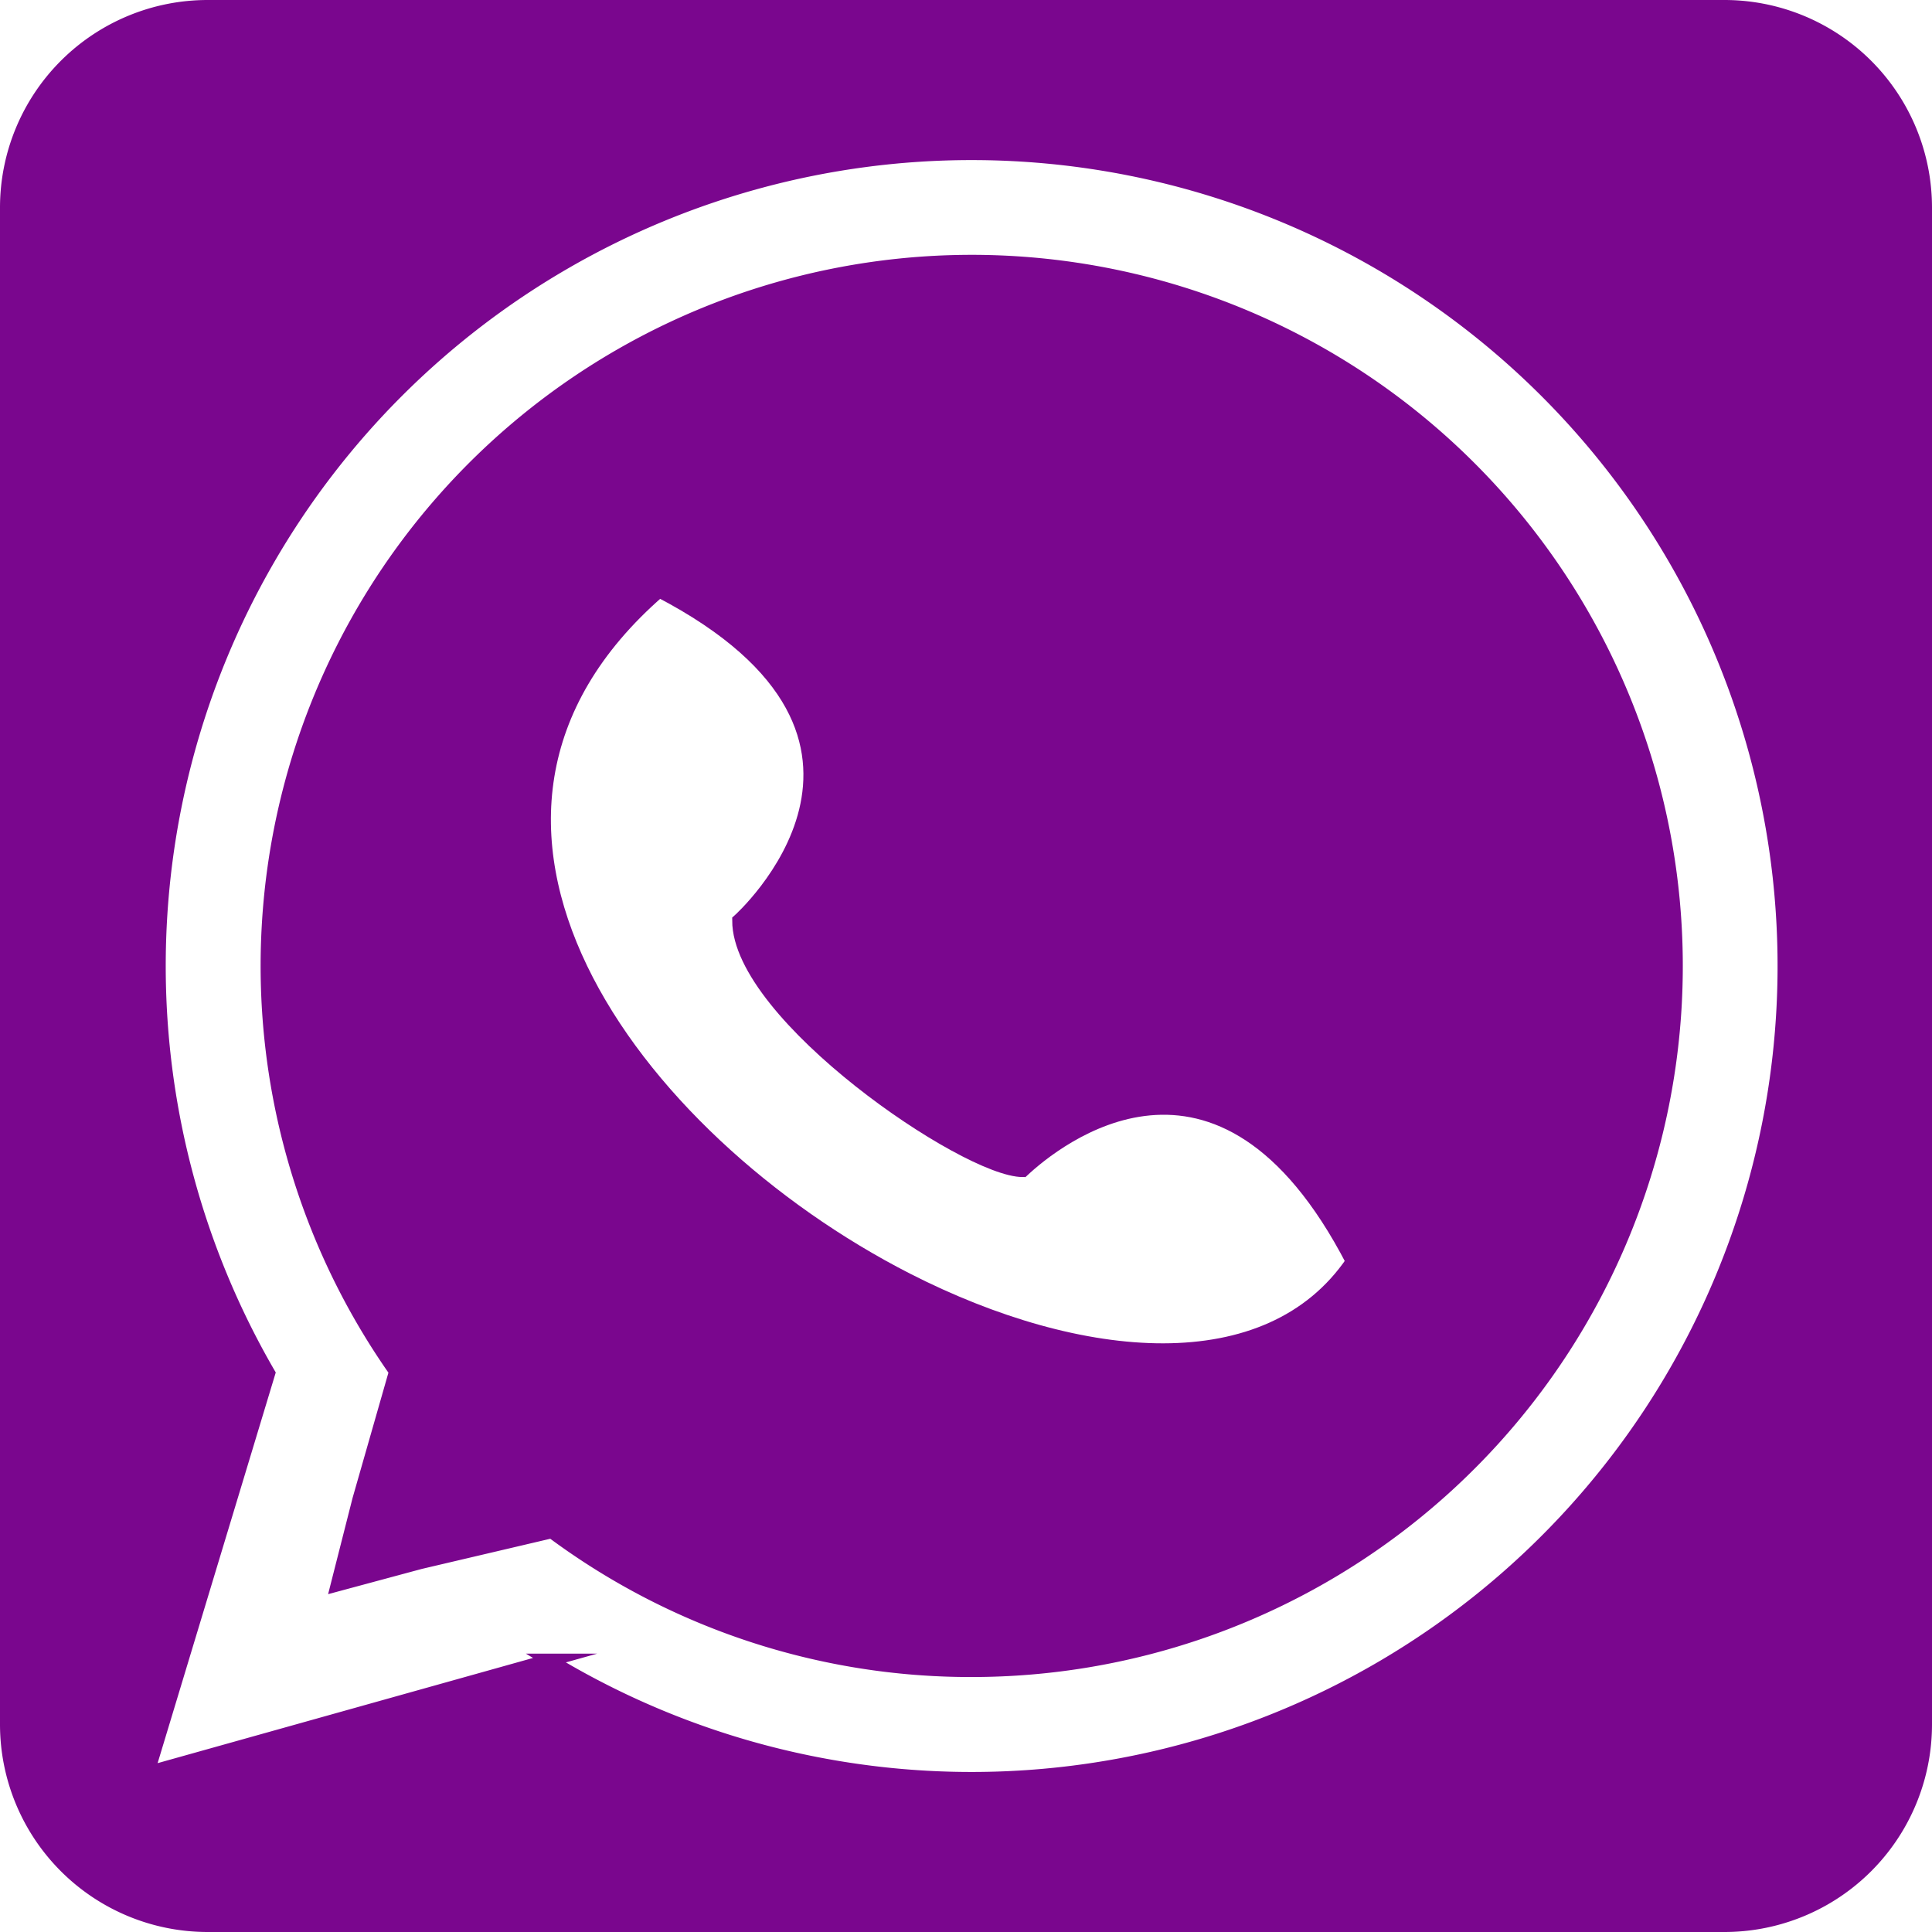 <svg id="bc7fd500-cd5d-4d5f-8610-542c72daece5" data-name="Camada 1" xmlns="http://www.w3.org/2000/svg" width="147" height="147" viewBox="0 0 147 147"><title>whatsapp</title><path d="M418.2,52H302.8A15.801,15.801,0,0,0,287,67.8V183.2A15.801,15.801,0,0,0,302.8,199H418.2A15.795,15.795,0,0,0,434,183.2V67.8A15.795,15.795,0,0,0,418.2,52ZM360.93,187.31a61.539,61.539,0,0,1-32.13-8.99l-30.55,8.56,9.19-30.39A61.823,61.823,0,1,1,360.93,187.31Zm0-115.42a53.606,53.606,0,0,0-43.83,84.46l-2.79,9.75-1.65,6.49,6.31-1.7,10.01-2.35a53.607,53.607,0,1,0,31.95-96.65Zm-4.92,77.46C335.17,138.7,317.04,114.43,337.16,96.96c21.61,11.24,6.05,25.08,6.05,25.08,0,7.2,17.29,19.02,21.62,19.02,2.38-2.22,14.97-12.6,25.07,6.92C383.53,157.36,369.22,156.09,356.01,149.35Z" transform="translate(-287 -52)" fill="#7a068e"/><path d="M360.93,63.68a61.818,61.818,0,0,0-53.49,92.81L298.25,186.88l30.55-8.56A61.822,61.822,0,1,0,360.93,63.68Zm0,115.42a53.322,53.322,0,0,1-31.95-10.56l-10.01,2.35-6.31,1.7,1.65-6.49,2.79-9.75a53.605,53.605,0,1,1,43.83,22.75Z" transform="translate(-287 -52)" fill="none" stroke="#7a068e" stroke-miterlimit="10"/><path d="M389.9,147.98c-6.37,9.38-20.68,8.11-33.89,1.37C335.17,138.7,317.04,114.43,337.16,96.96c21.61,11.24,6.05,25.08,6.05,25.08,0,7.2,17.29,19.02,21.62,19.02C367.21,138.84,379.8,128.46,389.9,147.98Z" transform="translate(-287 -52)" fill="none" stroke="#7a068e" stroke-miterlimit="10"/></svg>